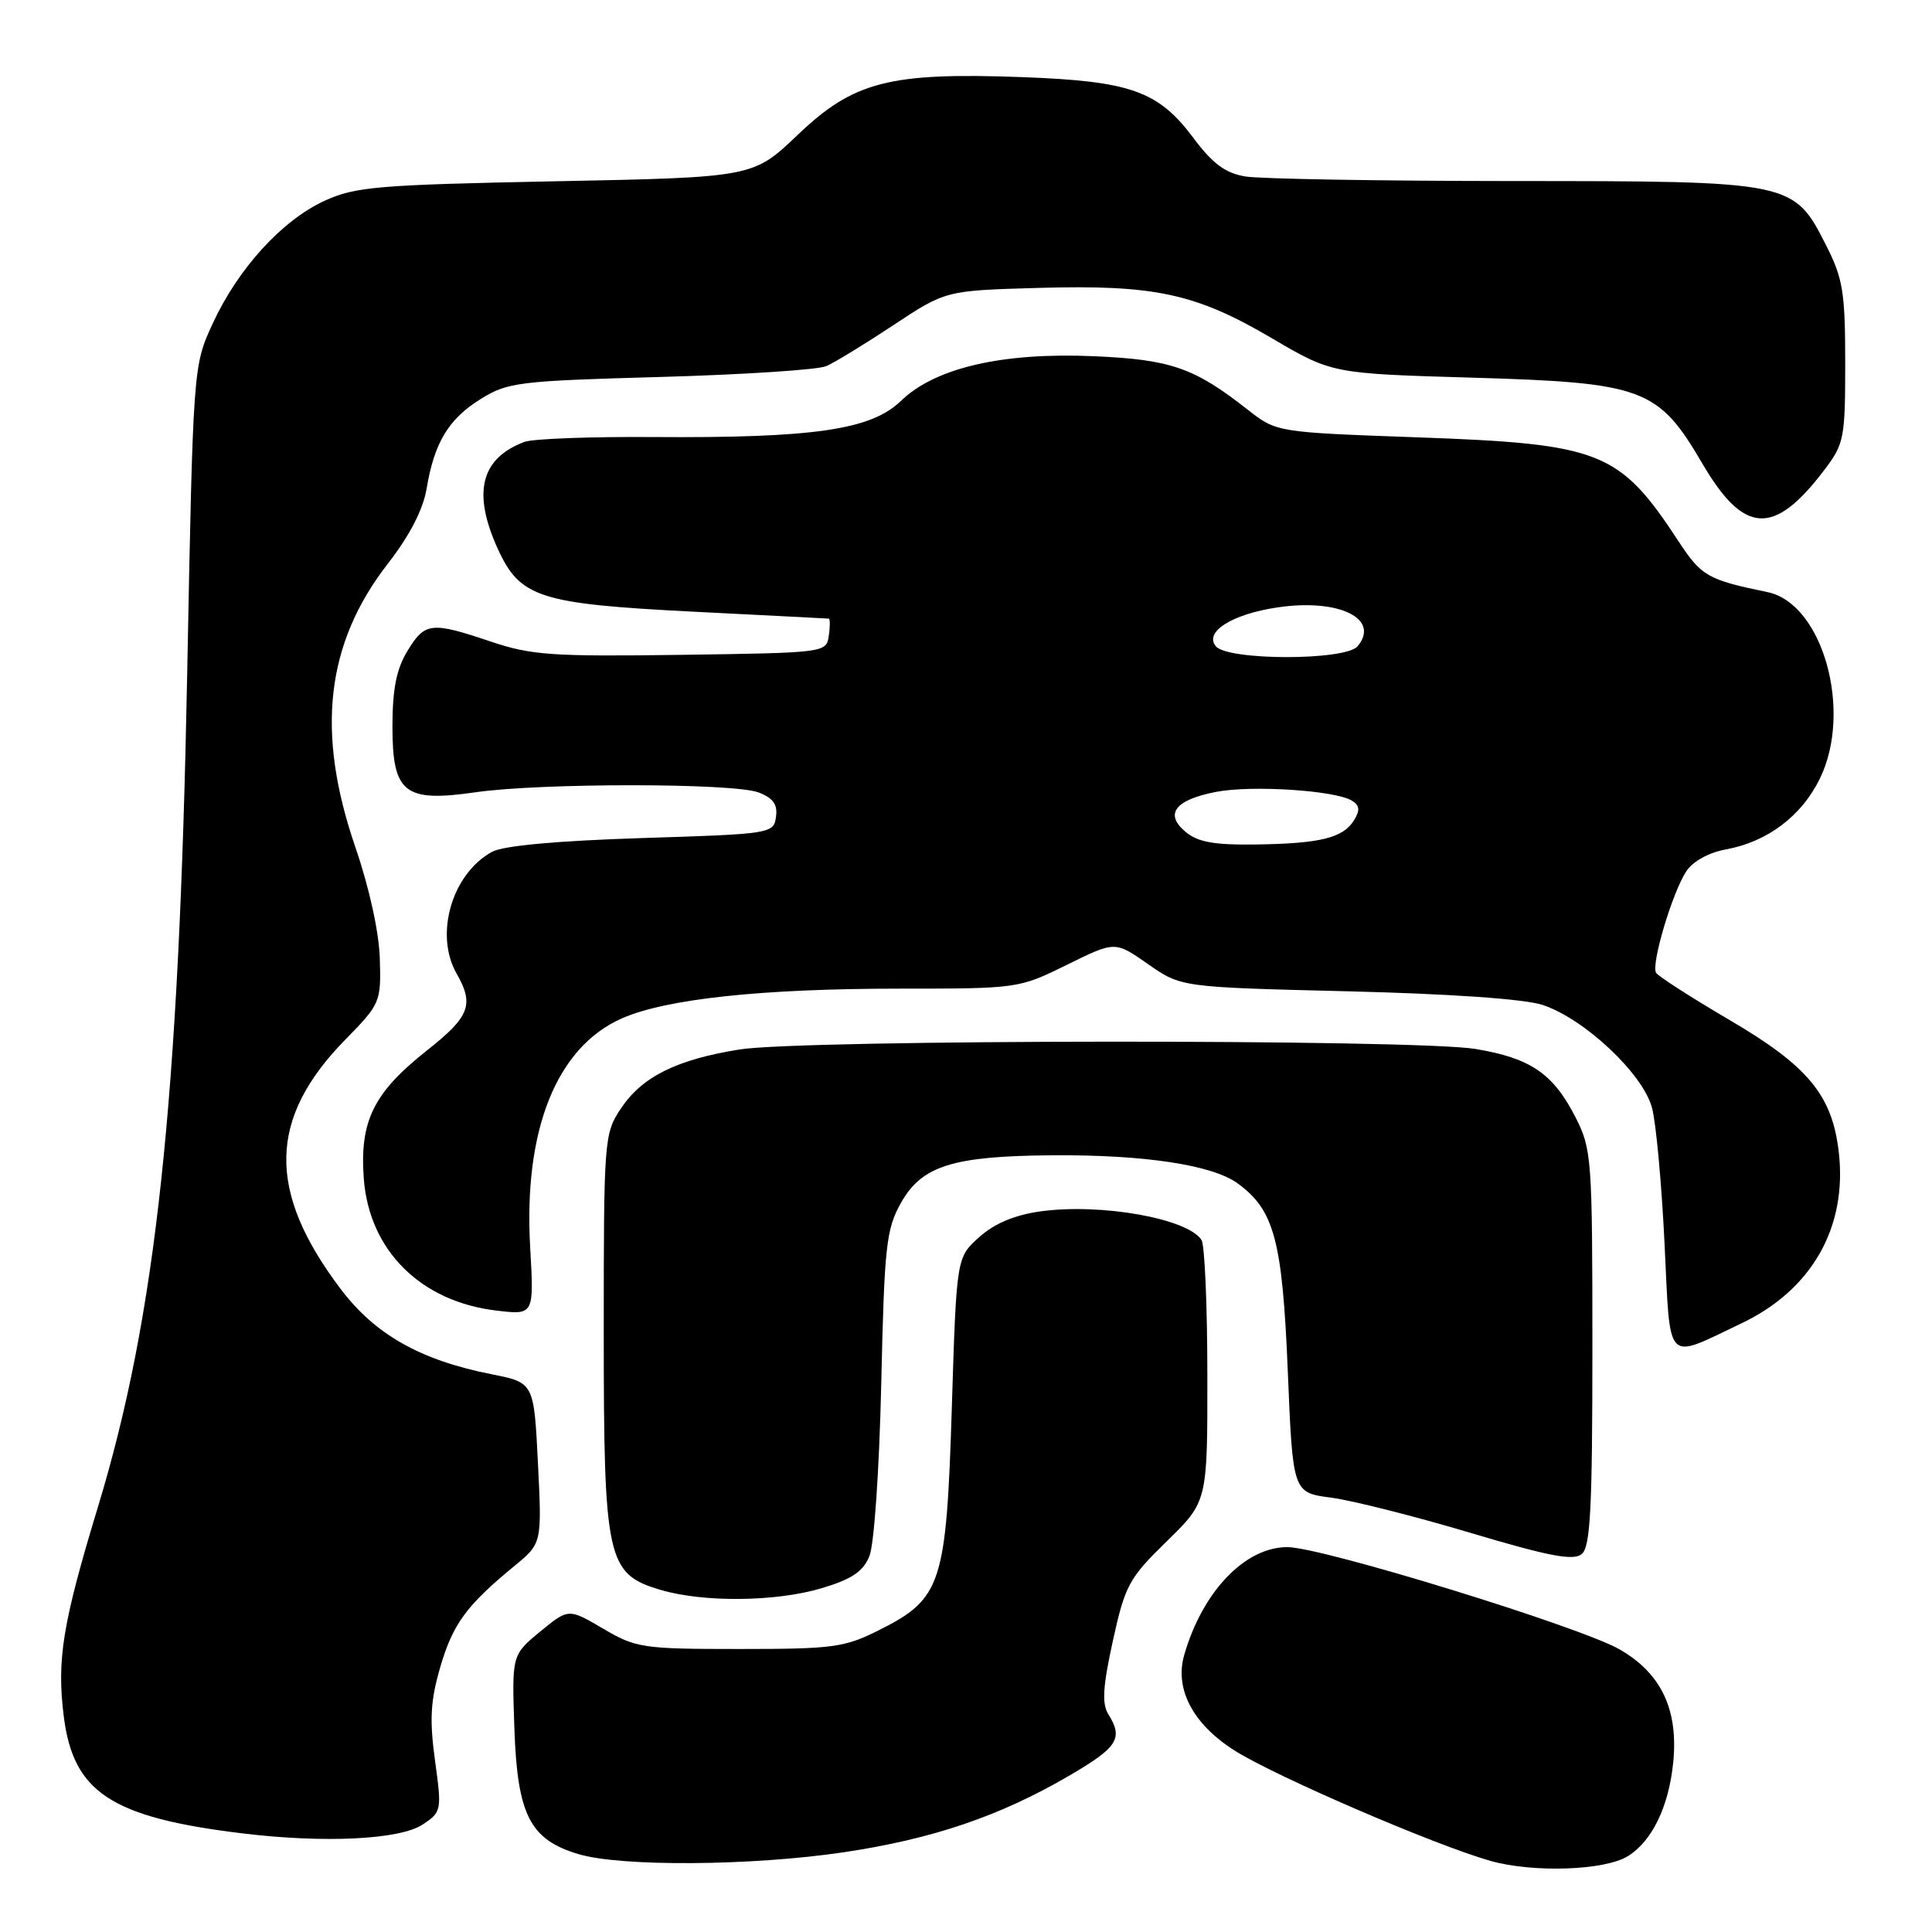 <?xml version="1.0" encoding="UTF-8" standalone="no"?>
<!DOCTYPE svg PUBLIC "-//W3C//DTD SVG 1.1//EN" "http://www.w3.org/Graphics/SVG/1.1/DTD/svg11.dtd" >
<svg xmlns="http://www.w3.org/2000/svg" xmlns:xlink="http://www.w3.org/1999/xlink" version="1.1" viewBox="0 0 256 256">
 <g >
 <path fill="currentColor"
d=" M 215.72 245.94 C 218.90 243.95 221.10 239.43 221.70 233.63 C 222.43 226.58 220.15 221.74 214.62 218.56 C 209.38 215.55 175.13 205.00 170.58 205.00 C 164.96 205.00 159.32 210.91 156.91 219.31 C 155.62 223.81 158.08 228.46 163.58 231.95 C 168.99 235.38 190.13 244.49 197.50 246.58 C 203.17 248.18 212.67 247.85 215.72 245.94 Z  M 111.76 245.44 C 123.58 243.68 132.50 240.65 141.74 235.25 C 148.13 231.51 148.86 230.35 146.86 227.15 C 145.99 225.76 146.13 223.49 147.46 217.42 C 149.08 210.06 149.58 209.13 154.60 204.23 C 160.00 198.96 160.00 198.96 159.98 182.23 C 159.98 173.03 159.63 164.97 159.21 164.31 C 157.40 161.46 145.92 159.41 137.89 160.51 C 134.45 160.99 131.80 162.10 129.76 163.92 C 126.74 166.62 126.74 166.62 126.12 186.56 C 125.39 209.94 124.77 211.84 116.48 216.00 C 111.90 218.30 110.40 218.50 98.00 218.50 C 85.14 218.50 84.28 218.37 79.91 215.80 C 75.33 213.11 75.33 213.11 71.57 216.20 C 67.82 219.29 67.82 219.29 68.16 229.08 C 68.56 240.48 70.21 243.74 76.61 245.67 C 82.22 247.37 99.56 247.25 111.76 245.44 Z  M 56.04 241.74 C 58.51 240.09 58.55 239.88 57.64 233.27 C 56.90 227.87 57.04 225.37 58.33 220.92 C 60.00 215.19 61.80 212.73 68.16 207.50 C 71.81 204.50 71.81 204.50 71.28 193.86 C 70.75 183.21 70.75 183.21 65.12 182.09 C 55.70 180.23 49.69 176.83 45.14 170.80 C 35.33 157.81 35.52 148.18 45.80 137.71 C 50.39 133.03 50.50 132.77 50.33 127.06 C 50.23 123.53 48.94 117.65 47.08 112.23 C 41.83 96.96 43.18 85.27 51.39 74.69 C 54.29 70.96 56.07 67.51 56.53 64.74 C 57.55 58.64 59.43 55.51 63.73 52.85 C 67.26 50.65 68.76 50.47 87.50 49.95 C 98.50 49.64 108.40 49.00 109.50 48.51 C 110.60 48.03 114.61 45.58 118.40 43.07 C 125.31 38.50 125.31 38.50 137.57 38.15 C 152.99 37.71 158.40 38.87 168.48 44.79 C 176.50 49.50 176.50 49.50 195.00 50.04 C 217.77 50.70 219.72 51.43 225.55 61.39 C 231.08 70.84 235.04 71.07 241.68 62.34 C 244.36 58.83 244.50 58.12 244.50 48.07 C 244.50 38.78 244.20 36.90 242.00 32.57 C 237.67 24.02 237.59 24.00 200.52 23.99 C 182.91 23.98 166.93 23.71 165.00 23.38 C 162.36 22.94 160.67 21.68 158.15 18.30 C 153.48 12.05 149.82 10.75 135.46 10.22 C 117.86 9.57 113.12 10.79 105.71 17.86 C 99.80 23.50 99.80 23.50 73.65 24.02 C 49.99 24.49 47.07 24.74 43.00 26.61 C 37.35 29.21 31.54 35.59 28.18 42.88 C 25.59 48.50 25.59 48.50 24.80 89.50 C 23.71 146.10 20.68 174.33 12.98 199.67 C 8.28 215.15 7.51 219.89 8.45 227.43 C 9.71 237.50 14.75 240.81 32.02 242.92 C 42.99 244.26 53.00 243.77 56.04 241.74 Z  M 108.86 210.45 C 112.85 209.26 114.35 208.26 115.20 206.20 C 115.83 204.67 116.51 194.74 116.77 183.37 C 117.18 165.10 117.42 162.88 119.38 159.39 C 122.15 154.46 126.24 153.18 139.50 153.08 C 151.67 153.00 160.64 154.36 163.99 156.80 C 168.86 160.35 169.92 164.34 170.64 181.70 C 171.30 197.78 171.30 197.78 176.40 198.45 C 179.21 198.82 187.50 200.92 194.84 203.11 C 205.26 206.22 208.49 206.84 209.59 205.92 C 210.74 204.97 211.00 199.87 211.00 178.59 C 211.00 153.43 210.91 152.26 208.75 148.02 C 205.80 142.24 202.77 140.19 195.49 138.99 C 187.42 137.67 106.31 137.72 98.00 139.06 C 89.63 140.40 85.08 142.67 82.26 146.90 C 80.06 150.21 80.00 150.95 80.00 176.40 C 80.00 206.67 80.41 208.55 87.50 210.66 C 93.20 212.35 102.77 212.26 108.86 210.45 Z  M 230.73 175.36 C 240.10 170.91 244.82 162.58 243.64 152.59 C 242.75 145.08 239.56 141.24 229.13 135.13 C 224.09 132.17 219.73 129.37 219.44 128.90 C 218.75 127.79 221.58 118.30 223.44 115.45 C 224.31 114.13 226.41 112.97 228.69 112.55 C 234.19 111.55 238.72 108.13 241.14 103.17 C 245.52 94.21 241.52 79.97 234.21 78.46 C 226.26 76.82 225.45 76.35 222.41 71.72 C 214.57 59.77 212.17 58.82 187.82 57.95 C 169.15 57.28 169.15 57.28 165.32 54.28 C 158.25 48.72 155.14 47.64 144.95 47.20 C 132.81 46.67 123.90 48.74 119.38 53.12 C 115.41 56.96 107.85 58.06 86.50 57.91 C 78.25 57.85 70.60 58.14 69.50 58.55 C 63.71 60.72 62.57 65.26 65.94 72.68 C 68.90 79.19 71.44 80.01 91.85 81.05 C 101.56 81.54 109.64 81.95 109.82 81.97 C 110.00 81.99 110.00 83.01 109.82 84.25 C 109.50 86.48 109.36 86.50 90.28 86.77 C 73.19 87.01 70.40 86.82 65.06 85.02 C 57.13 82.35 56.31 82.44 53.99 86.25 C 52.53 88.64 52.01 91.29 52.00 96.23 C 52.00 105.10 53.56 106.34 63.01 104.98 C 71.67 103.73 97.19 103.74 100.50 105.00 C 102.45 105.74 103.06 106.59 102.82 108.25 C 102.51 110.46 102.19 110.51 85.00 111.05 C 73.78 111.41 66.67 112.06 65.20 112.87 C 59.88 115.78 57.54 123.82 60.50 129.00 C 62.86 133.13 62.25 134.71 56.56 139.20 C 49.51 144.78 47.65 148.53 48.20 156.12 C 48.89 165.66 55.72 172.47 65.79 173.66 C 70.76 174.25 70.76 174.25 70.25 165.26 C 69.36 149.72 73.75 138.77 82.38 134.95 C 88.23 132.36 100.93 131.00 119.20 131.00 C 134.86 131.00 135.00 130.98 141.36 127.85 C 147.75 124.69 147.75 124.69 152.12 127.75 C 156.50 130.81 156.50 130.81 178.50 131.35 C 192.05 131.68 201.99 132.37 204.37 133.15 C 209.93 134.96 217.75 142.32 218.91 146.83 C 219.44 148.85 220.18 156.92 220.56 164.78 C 221.36 181.05 220.54 180.20 230.73 175.36 Z  M 157.12 110.25 C 154.25 107.87 155.67 105.99 161.13 104.93 C 165.86 104.01 176.96 104.73 179.15 106.10 C 180.17 106.74 180.23 107.37 179.41 108.70 C 177.95 111.04 174.92 111.78 166.36 111.90 C 160.92 111.98 158.72 111.58 157.12 110.25 Z  M 161.10 85.63 C 159.53 83.73 163.25 81.38 169.24 80.49 C 177.37 79.27 182.94 81.96 179.89 85.63 C 178.30 87.55 162.70 87.55 161.10 85.63 Z "/>
</g>
</svg>